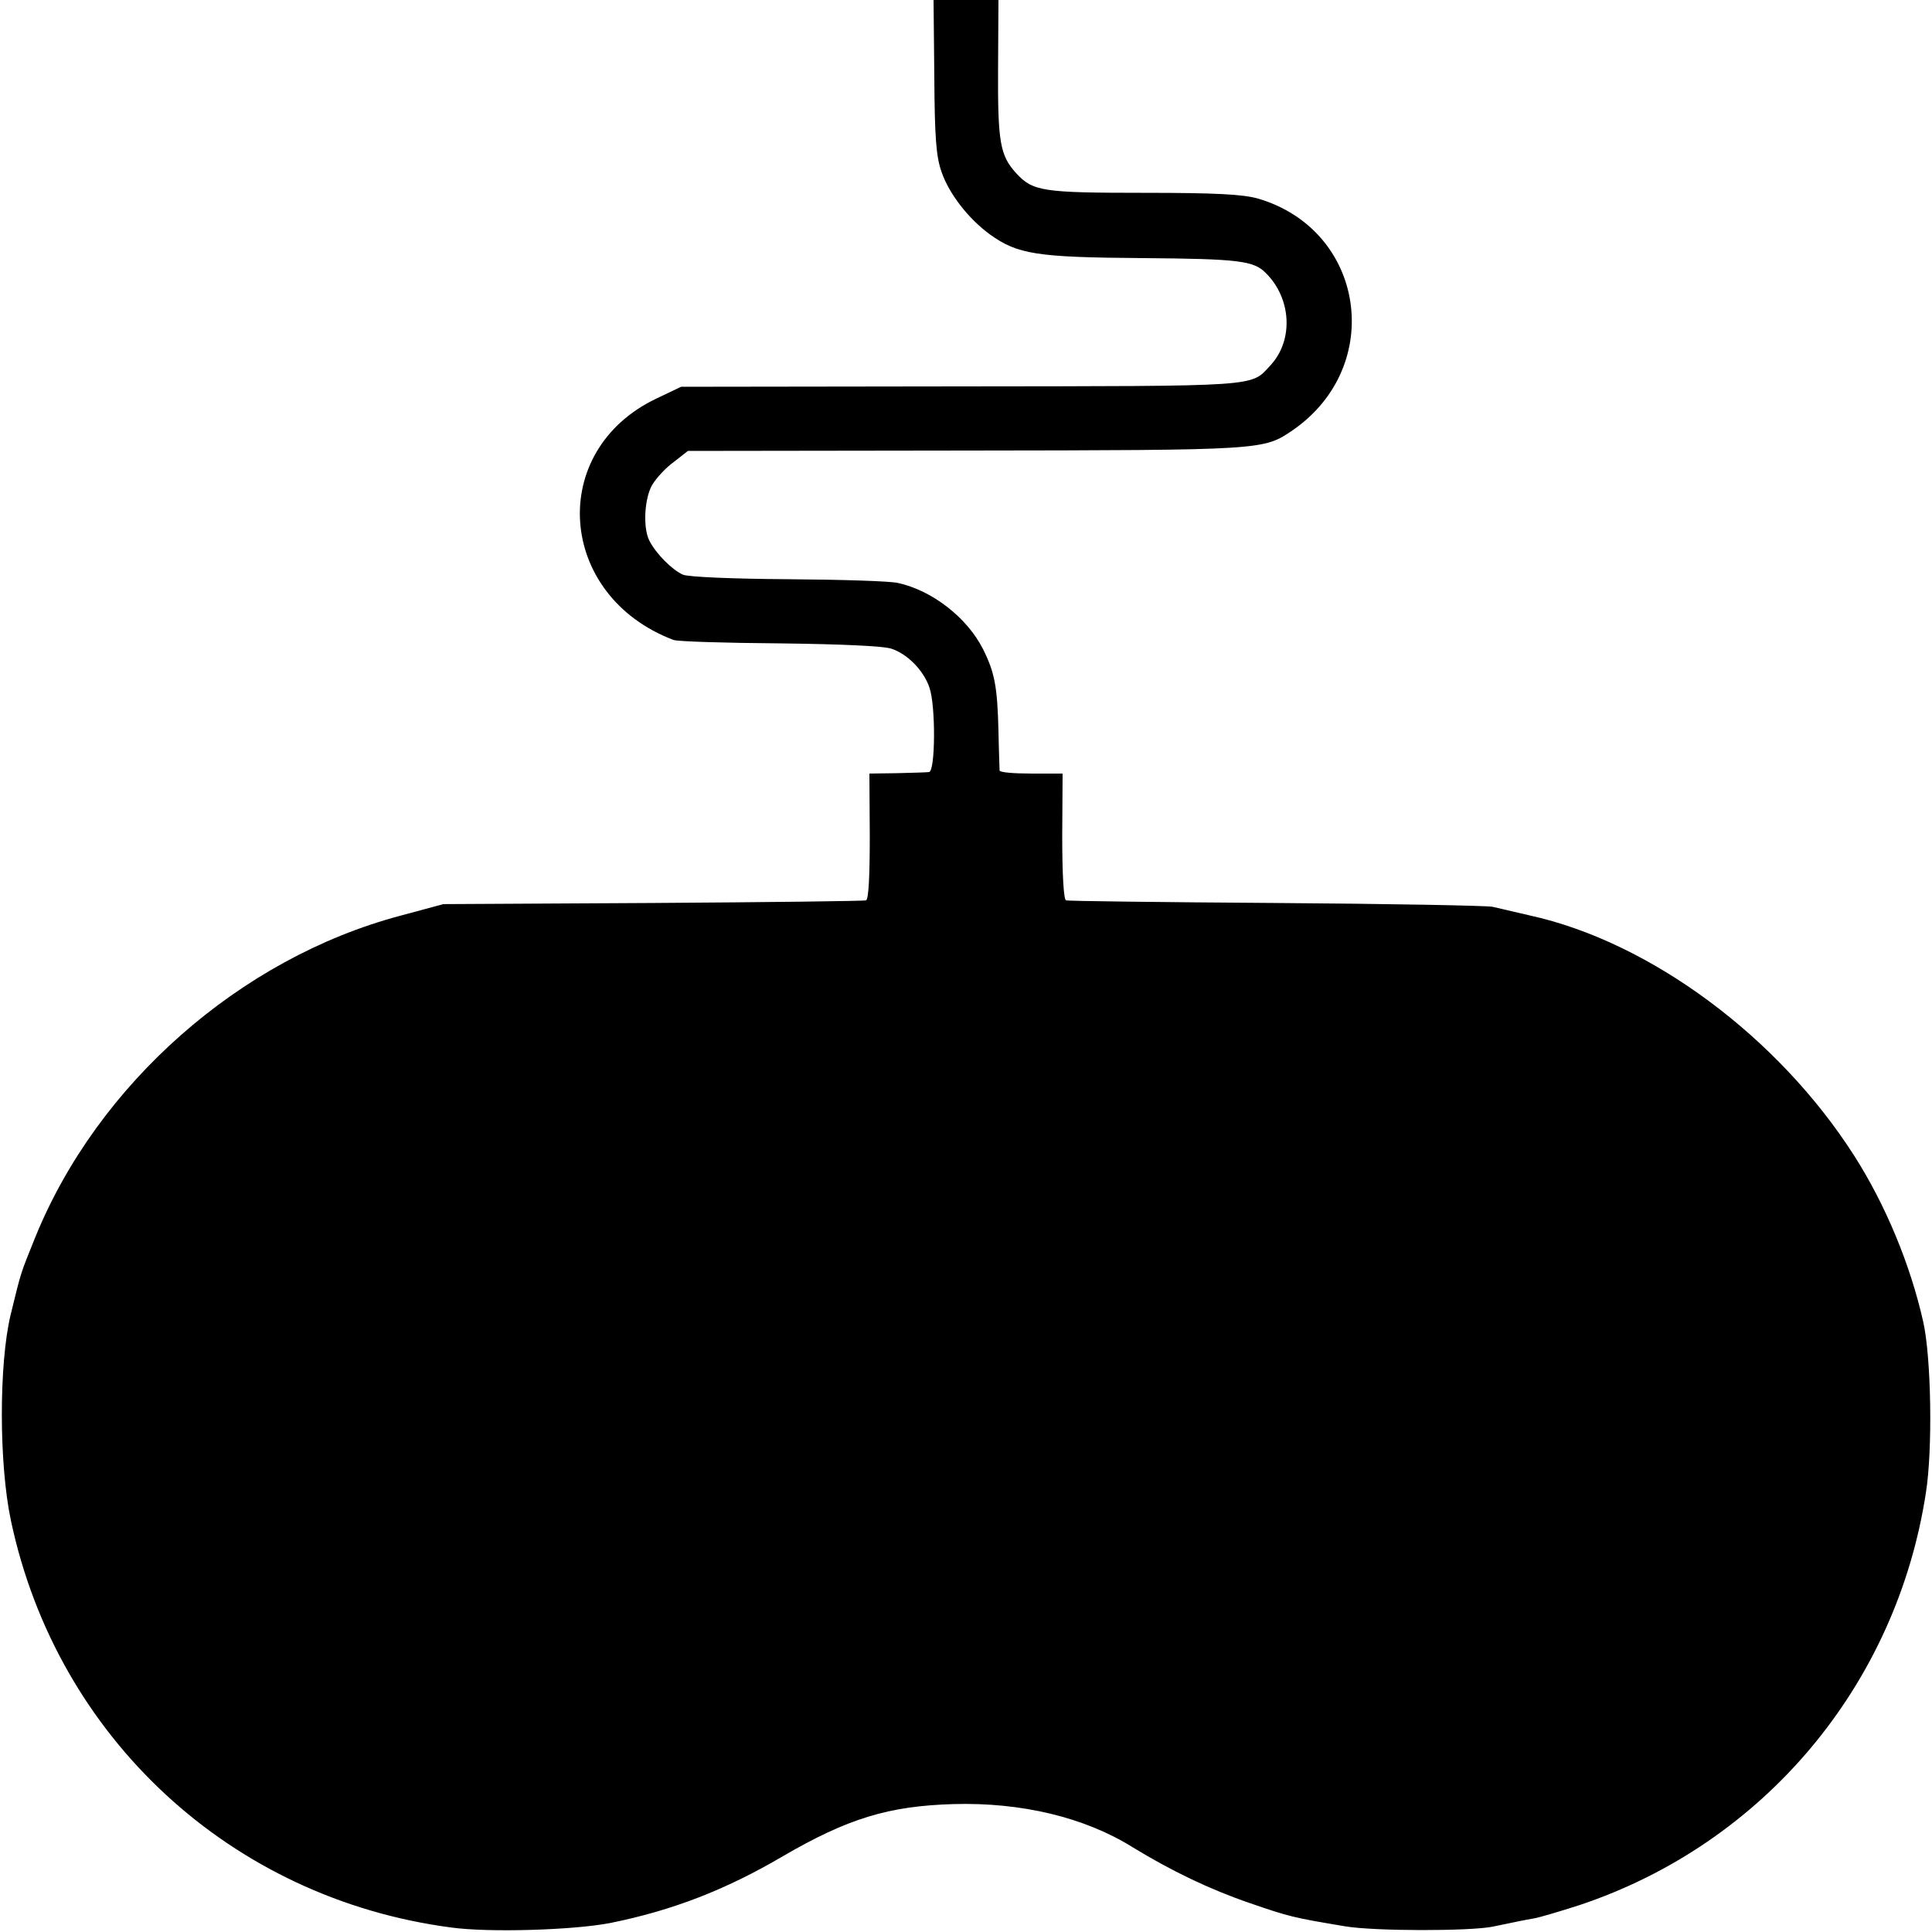 <?xml version="1.0" standalone="no"?>
<!DOCTYPE svg PUBLIC "-//W3C//DTD SVG 20010904//EN"
 "http://www.w3.org/TR/2001/REC-SVG-20010904/DTD/svg10.dtd">
<svg version="1.0" xmlns="http://www.w3.org/2000/svg"
 width="512pt" height="512pt" viewBox="0 0 512 512"
 preserveAspectRatio="xMidYMid meet">
<g transform="translate(0,512) scale(0.1,-0.1)"
fill="#000000" stroke="none">
<path d="M2476 4918 c1 -164 5 -213 19 -253 20 -59 72 -125 128 -166 74 -53
123 -61 406 -63 255 -2 294 -7 326 -40 68 -68 73 -178 12 -244 -54 -58 -18
-55 -822 -56 l-740 -1 -65 -31 c-291 -138 -264 -523 45 -640 11 -4 137 -8 281
-9 165 -2 274 -7 296 -14 43 -14 86 -58 101 -103 17 -47 16 -223 -1 -224 -6
-1 -45 -2 -85 -3 l-73 -1 1 -166 c0 -105 -3 -168 -10 -170 -5 -2 -260 -5 -565
-7 l-555 -3 -115 -31 c-424 -113 -802 -446 -967 -853 -39 -97 -36 -86 -65
-205 -31 -130 -31 -395 1 -545 122 -575 583 -1001 1166 -1078 101 -14 326 -7
423 12 163 33 304 87 457 177 172 100 280 133 452 138 180 5 347 -35 474 -114
103 -63 205 -112 310 -148 107 -37 117 -39 254 -62 78 -13 328 -13 390 -1 68
14 81 17 110 22 17 3 70 19 120 35 489 163 841 583 919 1094 18 115 14 356 -7
451 -34 152 -100 311 -183 441 -201 315 -541 567 -860 637 -38 9 -82 19 -99
23 -16 3 -275 8 -575 10 -300 2 -550 5 -555 7 -6 2 -10 67 -10 170 l1 166 -83
0 c-46 0 -83 3 -84 8 0 4 -2 52 -3 107 -3 116 -10 153 -41 215 -42 83 -134
155 -225 175 -19 5 -150 9 -290 10 -152 1 -265 6 -280 12 -28 12 -72 56 -89
90 -18 35 -13 114 8 149 11 18 36 45 57 60 l37 29 736 1 c793 1 789 1 867 54
246 170 192 531 -93 614 -40 11 -109 15 -302 15 -268 0 -294 4 -338 52 -43 47
-49 83 -48 277 l1 182 -86 0 -86 0 2 -202z"/>
</g>
</svg>
